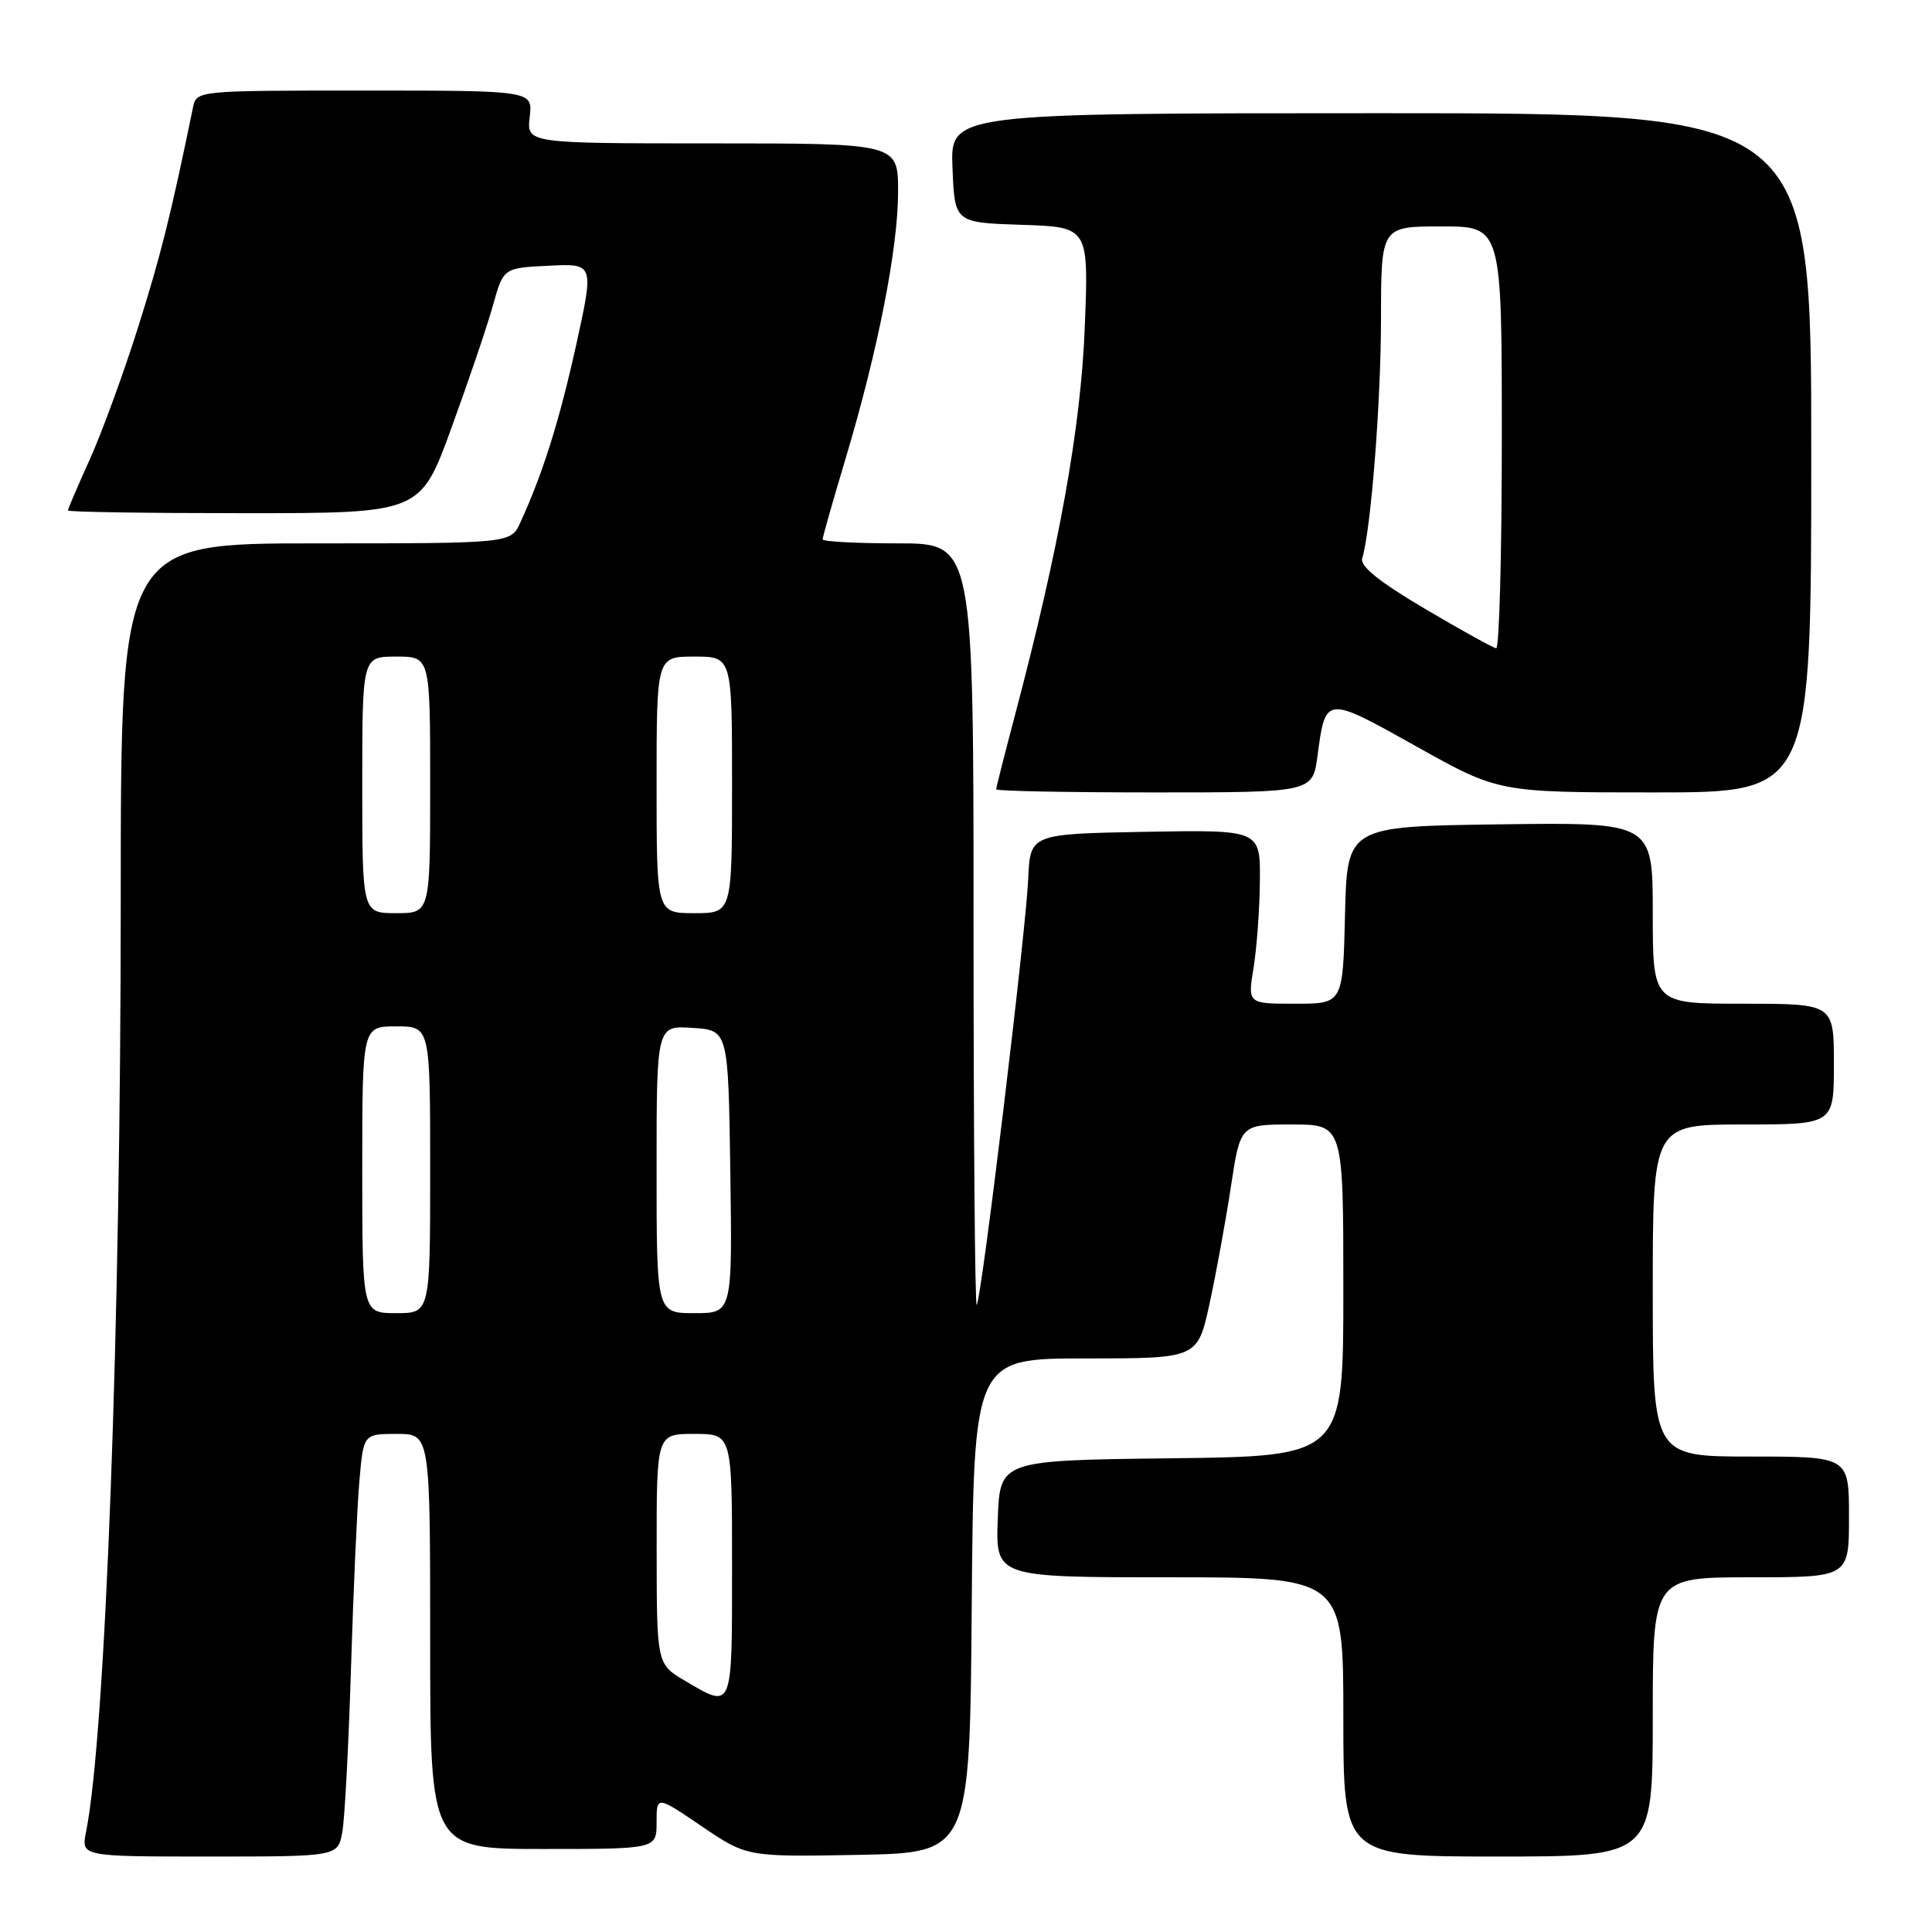 <?xml version="1.0" encoding="UTF-8" standalone="no"?>
<!DOCTYPE svg PUBLIC "-//W3C//DTD SVG 1.1//EN" "http://www.w3.org/Graphics/SVG/1.1/DTD/svg11.dtd" >
<svg xmlns="http://www.w3.org/2000/svg" xmlns:xlink="http://www.w3.org/1999/xlink" version="1.1" viewBox="0 0 256 256">
 <g >
 <path fill="currentColor"
d=" M 45.36 242.75 C 45.68 240.96 46.20 231.18 46.51 221.00 C 46.82 210.82 47.32 199.69 47.62 196.25 C 48.16 190.00 48.16 190.00 52.58 190.00 C 57.00 190.00 57.00 190.00 57.00 217.50 C 57.00 245.00 57.00 245.00 72.00 245.00 C 87.00 245.00 87.00 245.00 87.00 241.46 C 87.00 237.93 87.00 237.93 92.98 241.99 C 98.97 246.05 98.97 246.05 113.73 245.78 C 128.50 245.50 128.50 245.50 128.76 212.75 C 129.03 180.00 129.03 180.00 143.86 180.00 C 158.69 180.00 158.69 180.00 160.27 172.75 C 161.14 168.76 162.41 161.79 163.10 157.25 C 164.35 149.00 164.35 149.00 171.17 149.00 C 178.00 149.00 178.00 149.00 178.00 170.98 C 178.00 192.96 178.00 192.96 155.25 193.23 C 132.50 193.50 132.50 193.50 132.21 201.25 C 131.92 209.00 131.92 209.00 154.96 209.00 C 178.00 209.00 178.00 209.00 178.00 227.50 C 178.00 246.00 178.00 246.00 198.50 246.00 C 219.00 246.00 219.00 246.00 219.00 227.50 C 219.00 209.00 219.00 209.00 232.00 209.00 C 245.00 209.00 245.00 209.00 245.00 201.00 C 245.00 193.00 245.00 193.00 232.00 193.00 C 219.00 193.00 219.00 193.00 219.00 171.00 C 219.00 149.00 219.00 149.00 231.00 149.00 C 243.00 149.00 243.00 149.00 243.00 141.00 C 243.00 133.00 243.00 133.00 231.00 133.00 C 219.00 133.00 219.00 133.00 219.00 120.98 C 219.00 108.96 219.00 108.96 198.75 109.23 C 178.50 109.50 178.50 109.50 178.22 121.25 C 177.94 133.00 177.94 133.00 171.63 133.00 C 165.32 133.00 165.32 133.00 166.10 128.25 C 166.53 125.64 166.91 120.45 166.94 116.72 C 167.00 109.95 167.00 109.95 151.75 110.22 C 136.50 110.50 136.50 110.50 136.24 116.50 C 135.93 123.53 130.04 172.29 129.42 172.91 C 129.19 173.14 129.00 150.53 129.00 122.67 C 129.00 72.00 129.00 72.00 119.00 72.00 C 113.50 72.00 109.00 71.76 109.00 71.47 C 109.00 71.18 110.37 66.34 112.06 60.72 C 116.35 46.36 119.00 32.87 119.00 25.39 C 119.00 19.00 119.00 19.00 94.39 19.00 C 69.78 19.00 69.78 19.00 70.19 15.50 C 70.60 12.00 70.60 12.00 48.32 12.00 C 26.04 12.00 26.04 12.00 25.57 14.25 C 22.64 28.50 21.28 33.94 18.28 43.42 C 16.36 49.51 13.48 57.37 11.89 60.89 C 10.30 64.40 9.00 67.44 9.00 67.64 C 9.00 67.84 19.51 68.00 32.35 68.00 C 55.70 68.00 55.70 68.00 59.80 56.75 C 62.06 50.56 64.54 43.25 65.31 40.50 C 66.70 35.50 66.70 35.50 72.71 35.21 C 78.72 34.91 78.72 34.91 76.35 45.69 C 74.12 55.76 71.95 62.69 68.94 69.25 C 67.68 72.00 67.68 72.00 41.84 72.00 C 16.00 72.00 16.00 72.00 16.00 119.11 C 16.00 175.75 13.99 229.82 11.40 242.75 C 10.75 246.00 10.75 246.00 27.76 246.00 C 44.77 246.00 44.77 246.00 45.36 242.75 Z  M 174.58 100.13 C 175.64 92.15 175.61 92.15 187.65 98.89 C 198.56 105.00 198.56 105.00 219.28 105.00 C 240.00 105.00 240.00 105.00 240.00 60.00 C 240.00 15.00 240.00 15.00 182.96 15.00 C 125.91 15.00 125.91 15.00 126.21 22.25 C 126.50 29.50 126.50 29.50 135.38 29.79 C 144.26 30.08 144.26 30.08 143.74 43.29 C 143.23 56.61 140.35 72.62 134.47 94.84 C 133.11 99.98 132.00 104.36 132.00 104.59 C 132.00 104.82 141.43 105.00 152.97 105.00 C 173.93 105.00 173.93 105.00 174.58 100.13 Z  M 90.76 222.71 C 87.02 220.50 87.02 220.50 87.01 205.25 C 87.00 190.00 87.00 190.00 92.00 190.00 C 97.00 190.00 97.00 190.00 97.00 207.50 C 97.00 226.80 97.14 226.47 90.76 222.71 Z  M 48.00 155.00 C 48.00 136.00 48.00 136.00 52.50 136.00 C 57.00 136.00 57.00 136.00 57.00 155.00 C 57.00 174.00 57.00 174.00 52.50 174.00 C 48.00 174.00 48.00 174.00 48.00 155.00 Z  M 87.00 154.95 C 87.00 135.89 87.00 135.89 91.75 136.20 C 96.50 136.50 96.50 136.50 96.77 155.25 C 97.04 174.00 97.04 174.00 92.02 174.00 C 87.00 174.00 87.00 174.00 87.00 154.95 Z  M 48.00 104.00 C 48.00 87.00 48.00 87.00 52.50 87.00 C 57.00 87.00 57.00 87.00 57.00 104.00 C 57.00 121.00 57.00 121.00 52.50 121.00 C 48.00 121.00 48.00 121.00 48.00 104.00 Z  M 87.00 104.00 C 87.00 87.00 87.00 87.00 92.00 87.00 C 97.00 87.00 97.00 87.00 97.00 104.00 C 97.00 121.00 97.00 121.00 92.00 121.00 C 87.00 121.00 87.00 121.00 87.00 104.00 Z  M 188.78 80.65 C 182.79 77.11 180.19 75.03 180.50 74.00 C 181.67 70.09 182.98 53.27 182.99 42.25 C 183.00 30.00 183.00 30.00 191.00 30.00 C 199.00 30.00 199.00 30.00 199.00 58.00 C 199.00 73.40 198.66 85.95 198.25 85.90 C 197.84 85.84 193.57 83.48 188.78 80.65 Z "/>
</g>
</svg>